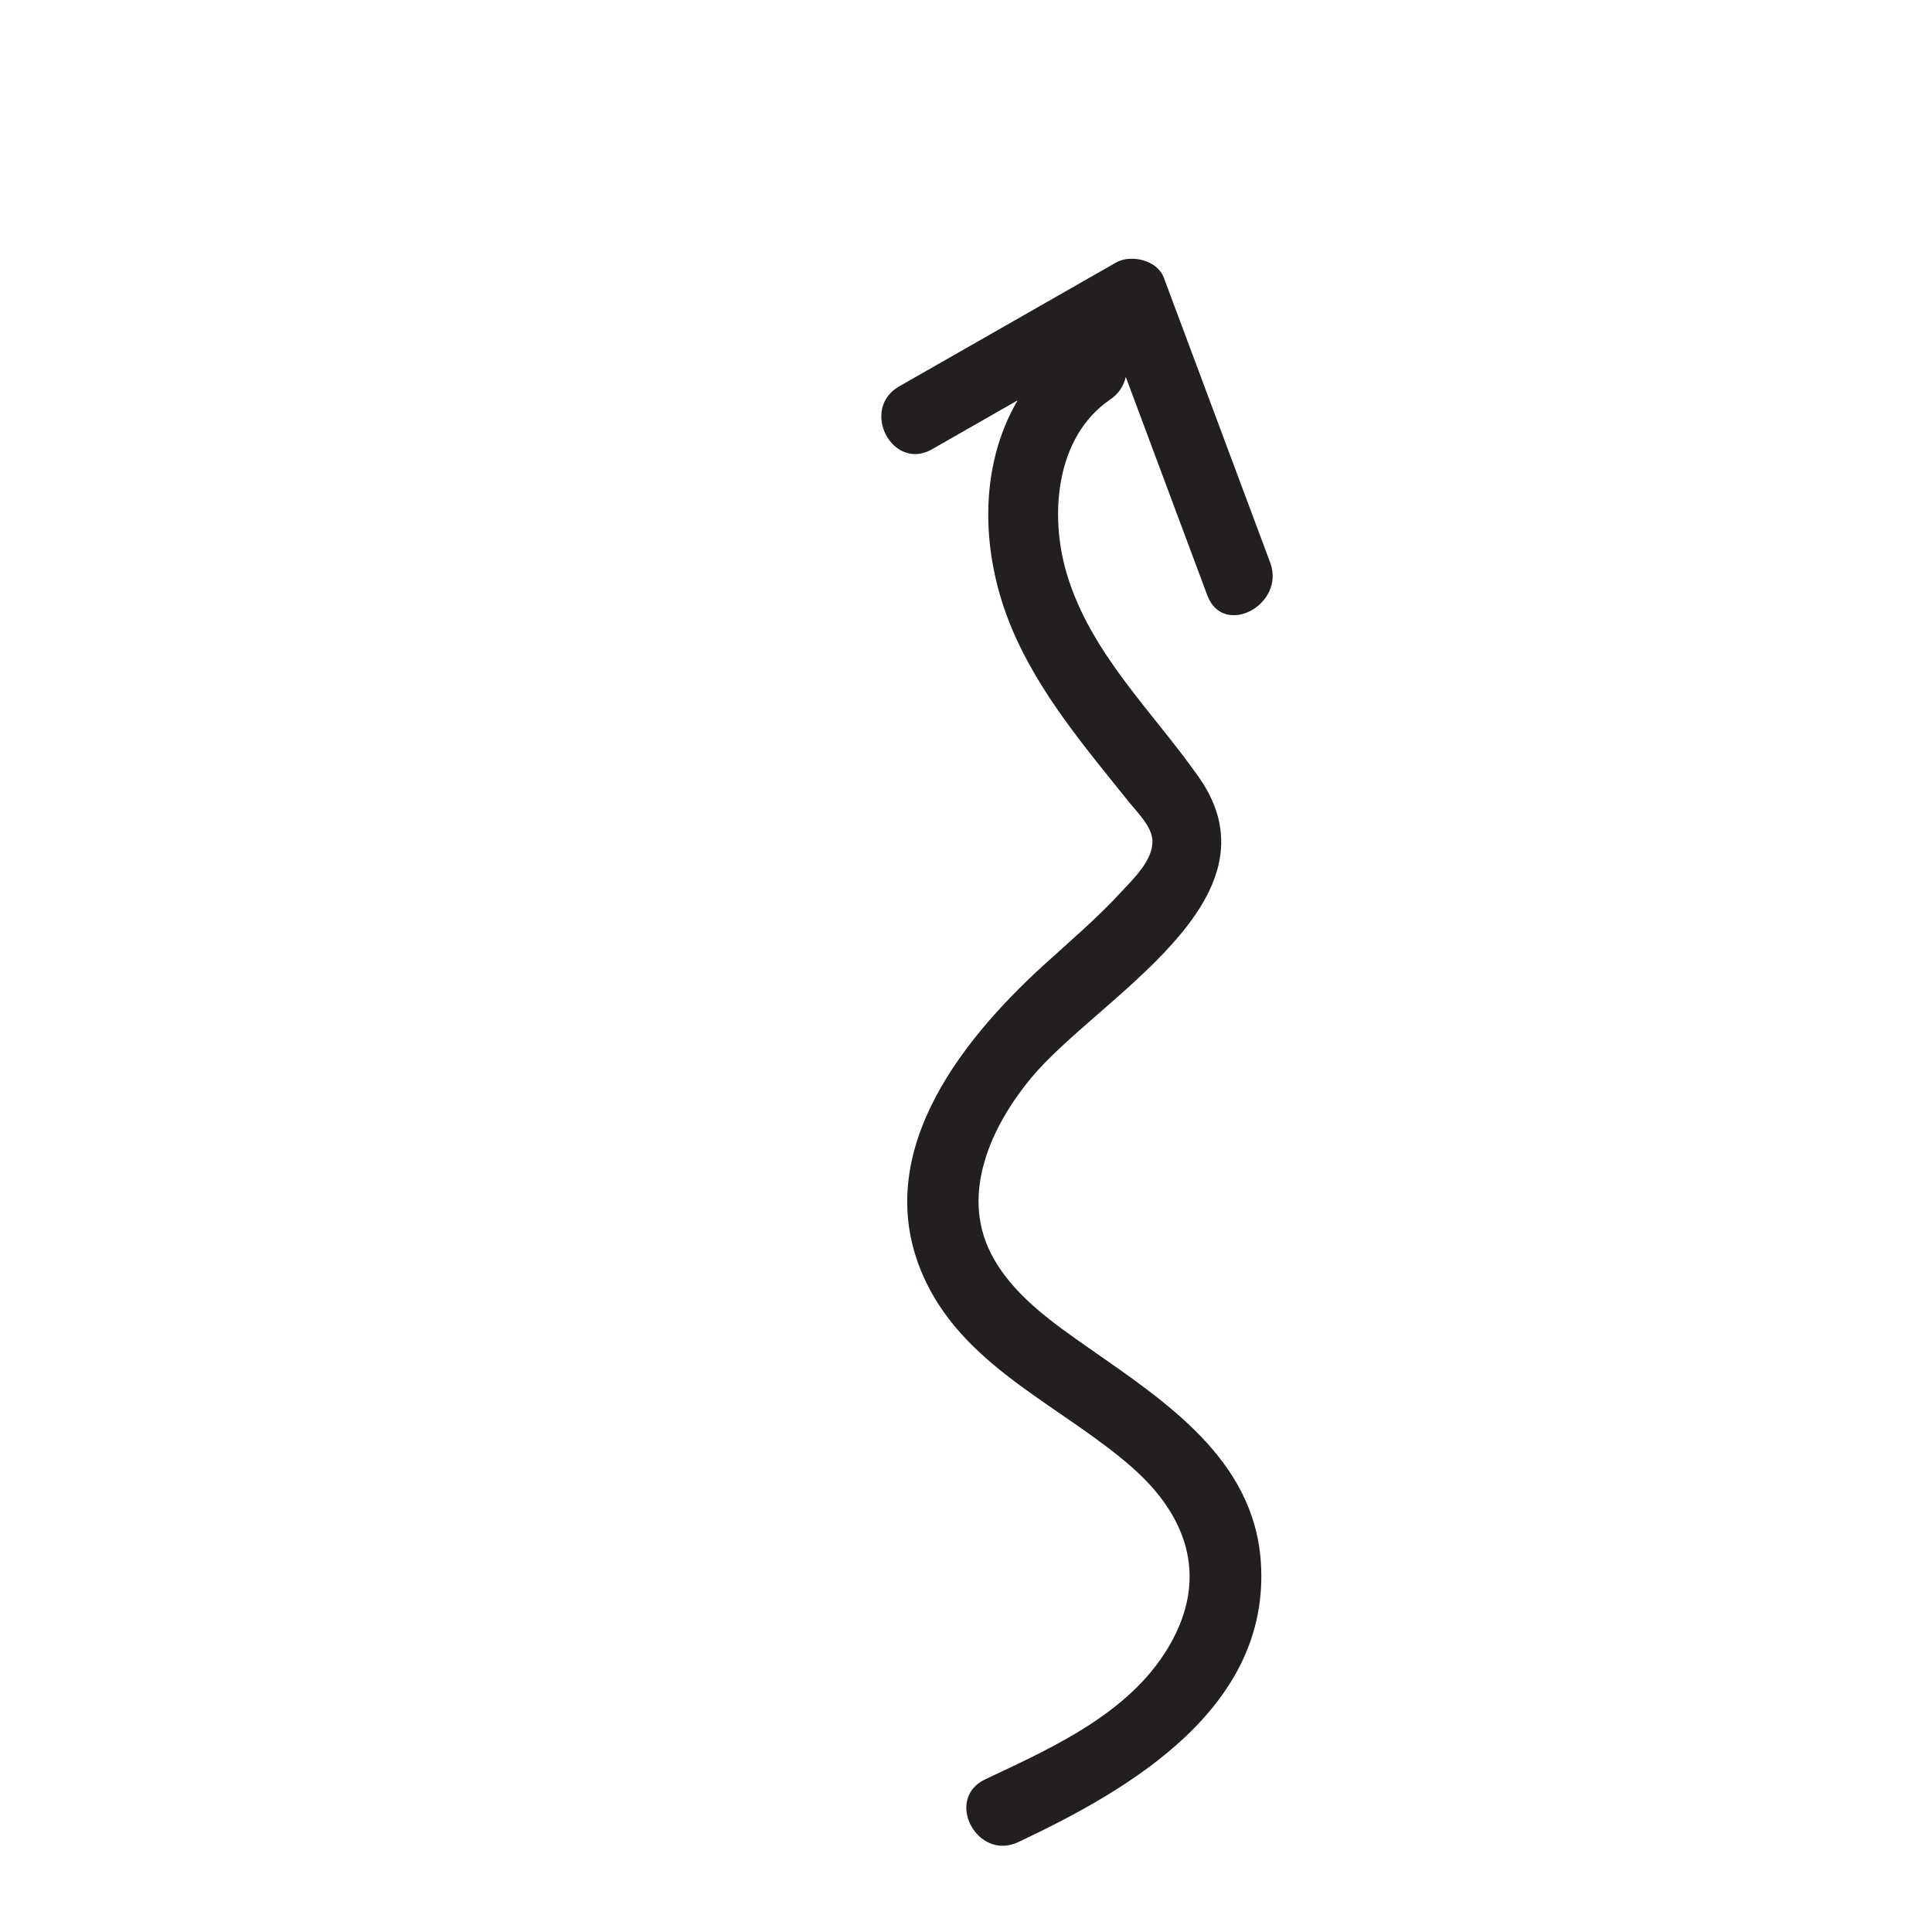 <?xml version="1.0" encoding="UTF-8"?>
<svg id="Capa_1" data-name="Capa 1" xmlns="http://www.w3.org/2000/svg" viewBox="0 0 425.2 425.2">
  <defs>
    <style>
      .cls-1 {
        fill: #231f20;
      }
    </style>
  </defs>
  <path class="cls-1" d="M244.34,87.93c1.94-1.32,3.01-3.11,3.42-4.98,5.98,16.03,11.97,32.05,17.95,48.08,3.51,9.4,17.3,2.06,13.83-7.23-7.8-20.9-15.61-41.81-23.41-62.71-1.44-3.86-7.22-5.19-10.53-3.3-15.9,9.08-31.8,18.16-47.7,27.24-8.71,4.98-1.5,18.82,7.23,13.84,6.28-3.59,12.56-7.17,18.83-10.76-8.66,14.77-8.17,33.89-1.2,50.39,5.99,14.16,16.14,26.08,25.66,37.96,1.85,2.3,5.03,5.36,5.2,8.45.24,4.39-4.29,8.6-6.94,11.48-5.24,5.68-11.15,10.71-16.86,15.9-19.06,17.36-38.96,42.94-26.03,69.84,9.24,19.23,30.27,27.5,45.48,40.92,10.87,9.6,16.29,22.05,9.64,36.16-7.91,16.77-26.21,24.92-42.05,32.37-9.11,4.29-1.83,18.1,7.23,13.84,24.89-11.71,55.64-29.74,53.39-61.77-1.58-22.5-20.88-35.11-37.68-46.86-8.15-5.7-17.17-11.91-21.77-21.05-6.67-13.27.24-28.06,8.95-38.55,14.65-17.63,55.91-39.04,36.86-66.15-10.23-14.56-23.77-27.15-29.04-44.7-3.87-12.87-2.53-30.17,9.53-38.41Z"/>
</svg>